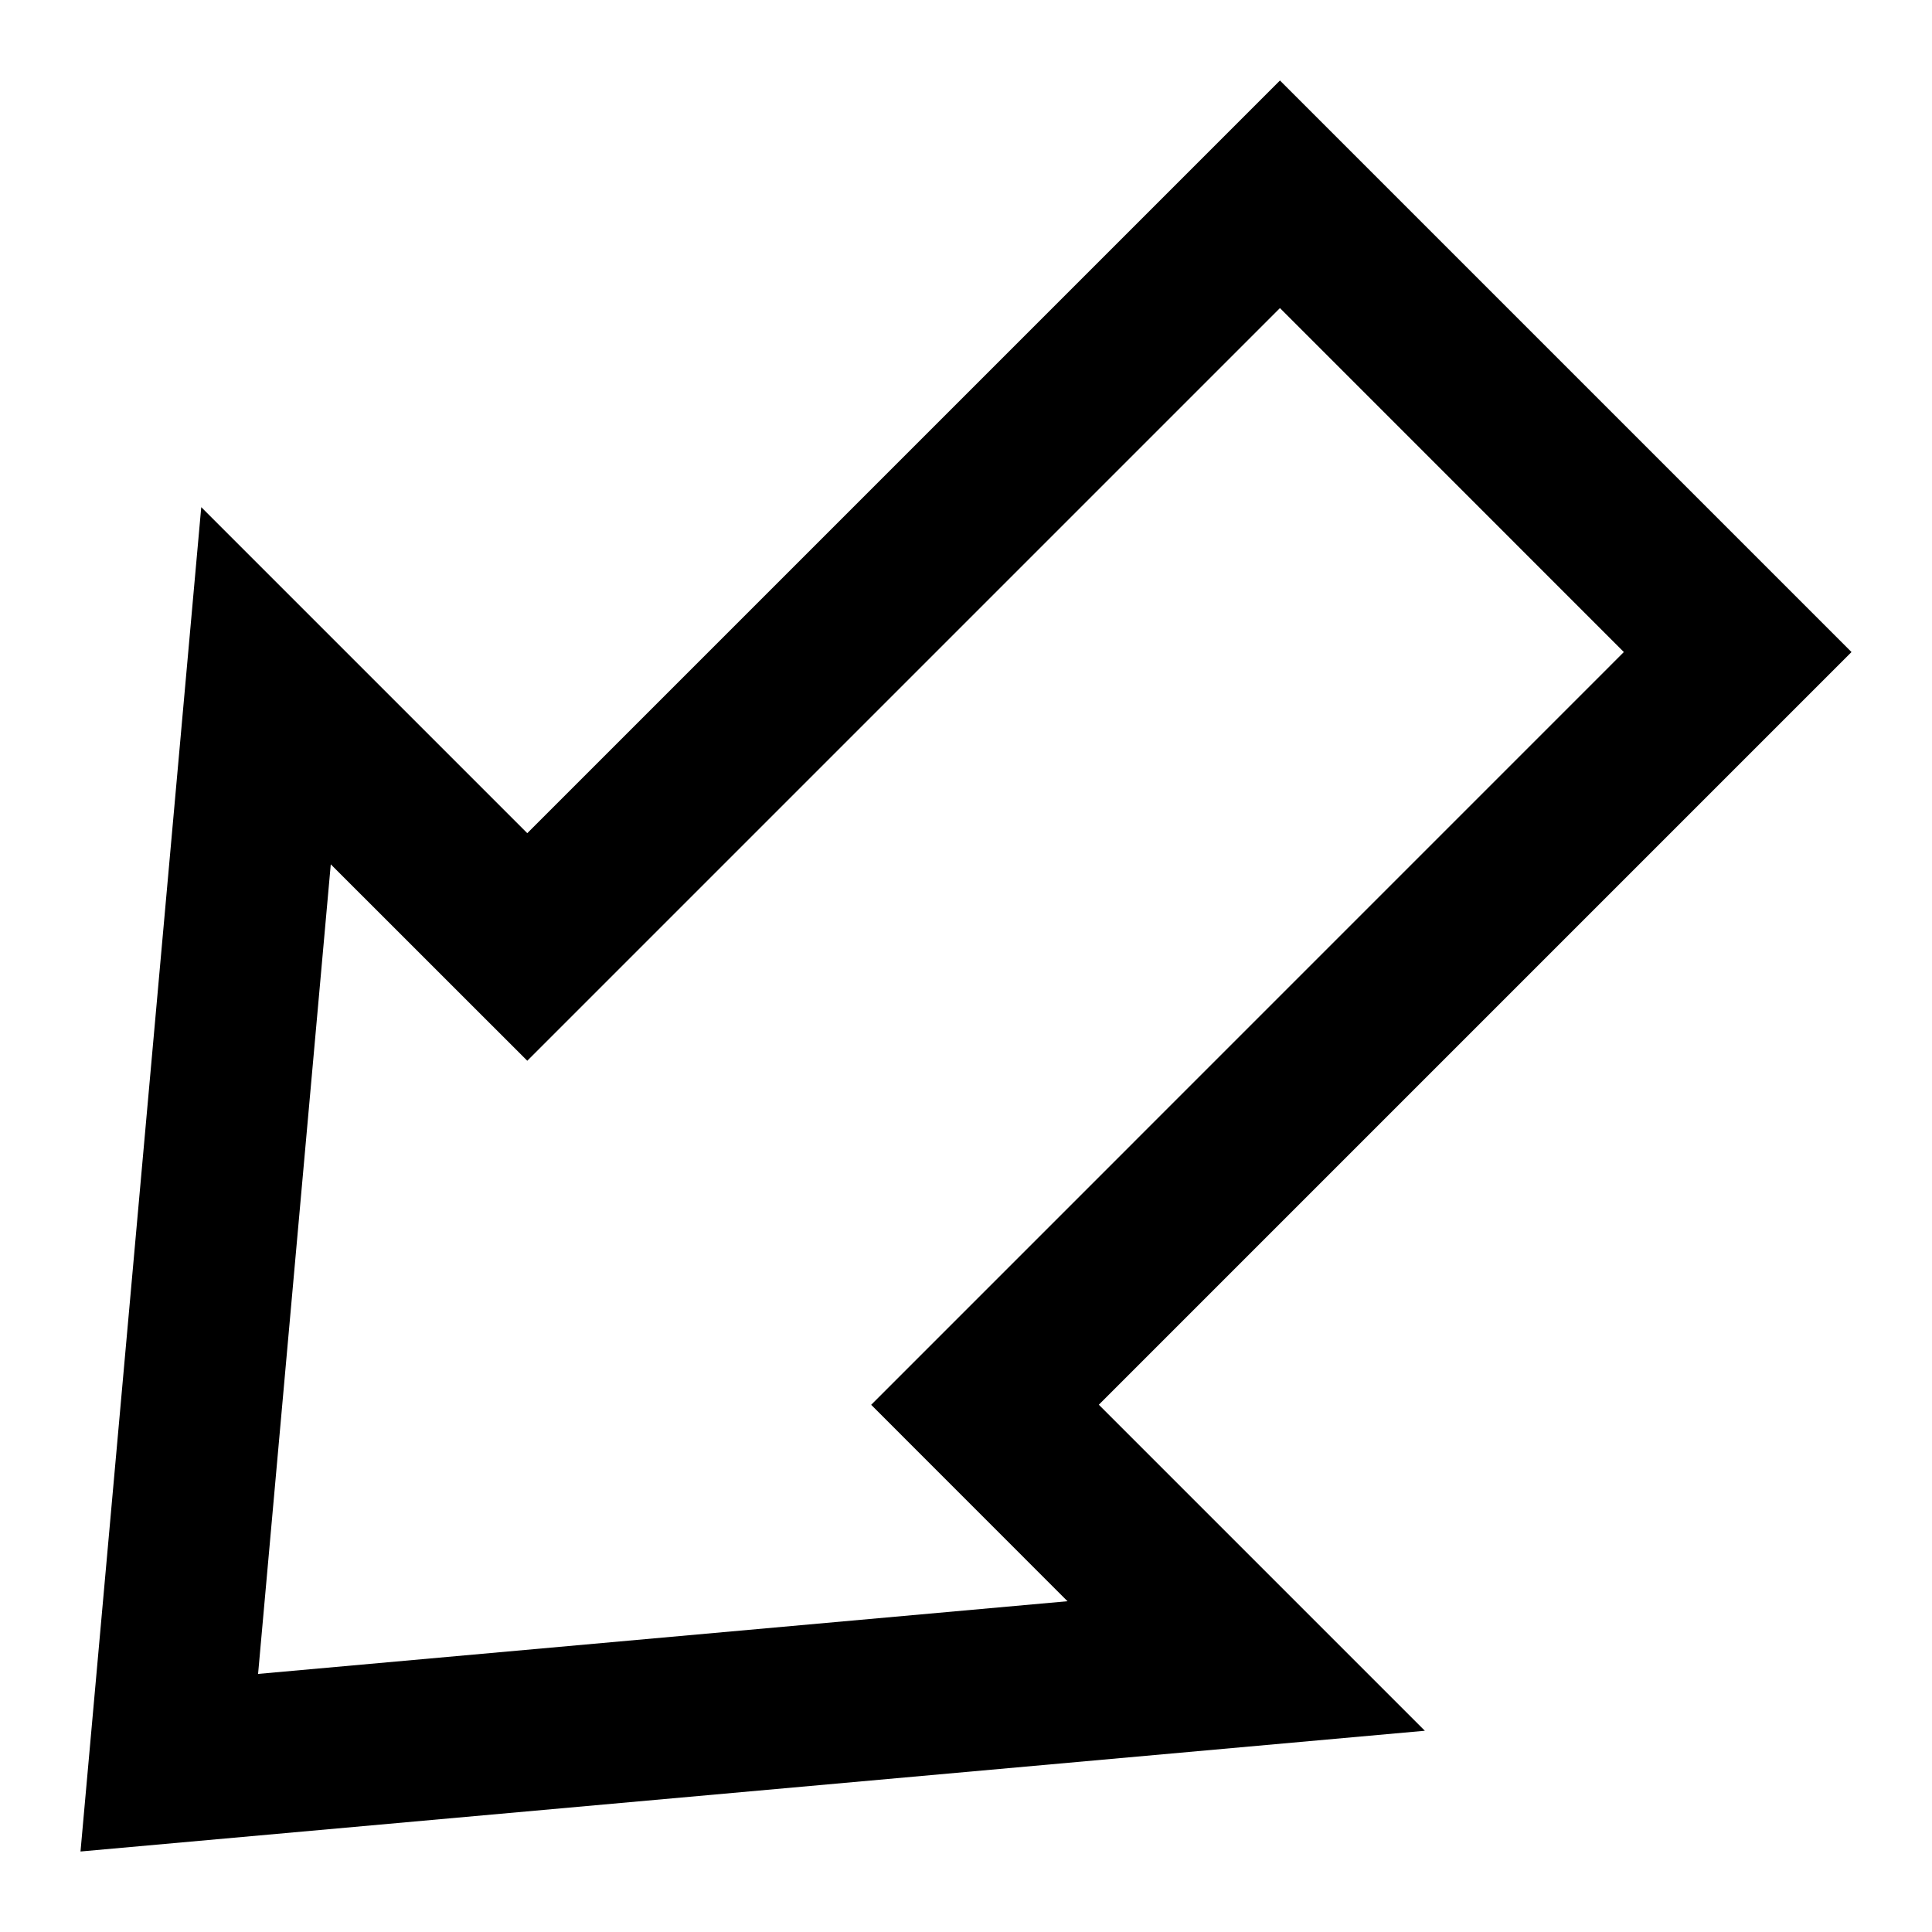 <svg xmlns="http://www.w3.org/2000/svg" width="24" height="24" viewBox="0 0 24 24"><path d="M23 8.1L15.9 1l-9.35 9.35L2.5 6.3 1 23l16.7-1.5-4.05-4.05L23 8.1zM3.206 20.794l.903-10.057 2.441 2.44 9.35-9.35L20.172 8.1l-9.35 9.351 2.439 2.44-10.055.903z"/></svg>